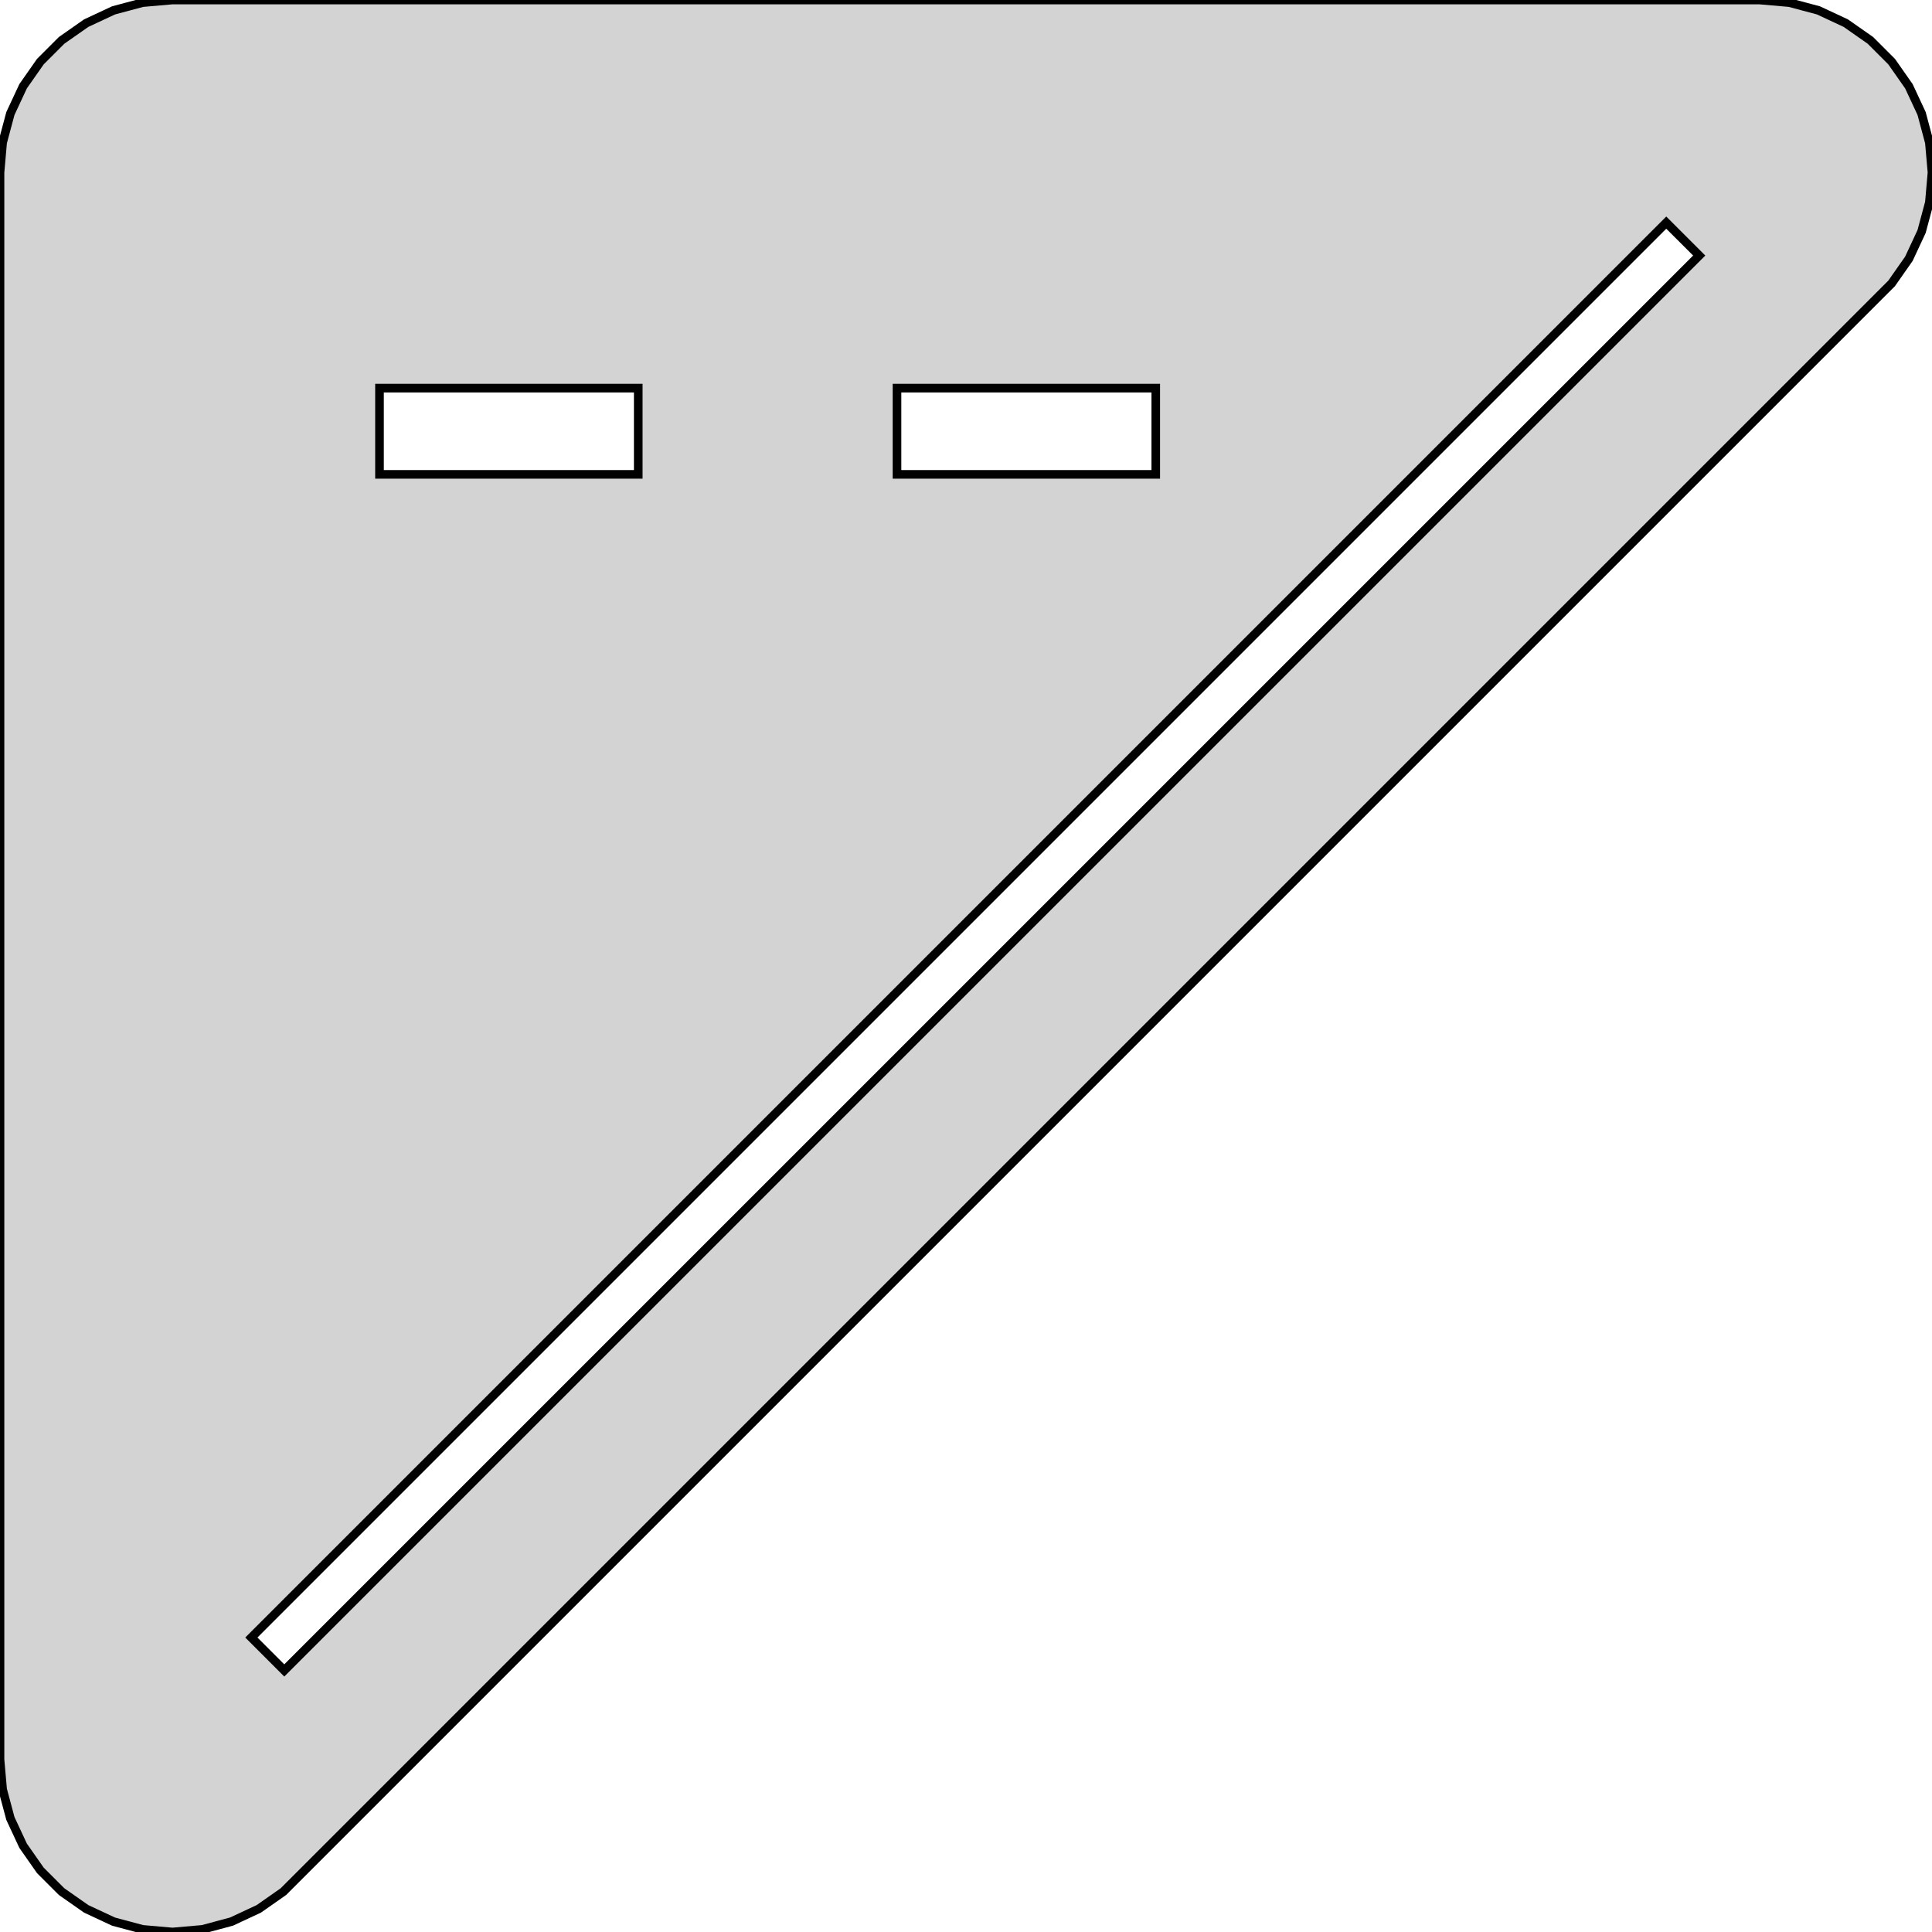 <?xml version="1.0" standalone="no"?>
<!DOCTYPE svg PUBLIC "-//W3C//DTD SVG 1.1//EN" "http://www.w3.org/Graphics/SVG/1.1/DTD/svg11.dtd">
<svg width="112mm" height="112mm" viewBox="0 -112 112 112" xmlns="http://www.w3.org/2000/svg" version="1.1">
<title>OpenSCAD Model</title>
<path d="
M 11.736,-0.152 L 13.42,-0.603 L 15,-1.34 L 16.428,-2.34 L 109.66,-95.572 L 110.66,-97
 L 111.397,-98.58 L 111.848,-100.264 L 112,-102 L 111.848,-103.736 L 111.397,-105.42 L 110.66,-107
 L 109.66,-108.428 L 108.428,-109.66 L 107,-110.66 L 105.42,-111.397 L 103.736,-111.848 L 102,-112
 L 10,-112 L 8.264,-111.848 L 6.58,-111.397 L 5,-110.66 L 3.572,-109.66 L 2.34,-108.428
 L 1.34,-107 L 0.603,-105.42 L 0.152,-103.736 L 0,-102 L 0,-10 L 0.152,-8.264
 L 0.603,-6.58 L 1.34,-5 L 2.34,-3.572 L 3.572,-2.34 L 5,-1.34 L 6.58,-0.603
 L 8.264,-0.152 L 10,-0 z
M 14.571,-17.071 L 96.595,-99.095 L 98.505,-97.186 L 16.48,-15.162 z
M 52,-84.5 L 52,-89.5 L 67,-89.5 L 67,-84.5 z
M 22,-84.5 L 22,-89.5 L 37,-89.5 L 37,-84.5 z
" stroke="black" fill="lightgray" stroke-width="0.5"/>
</svg>
